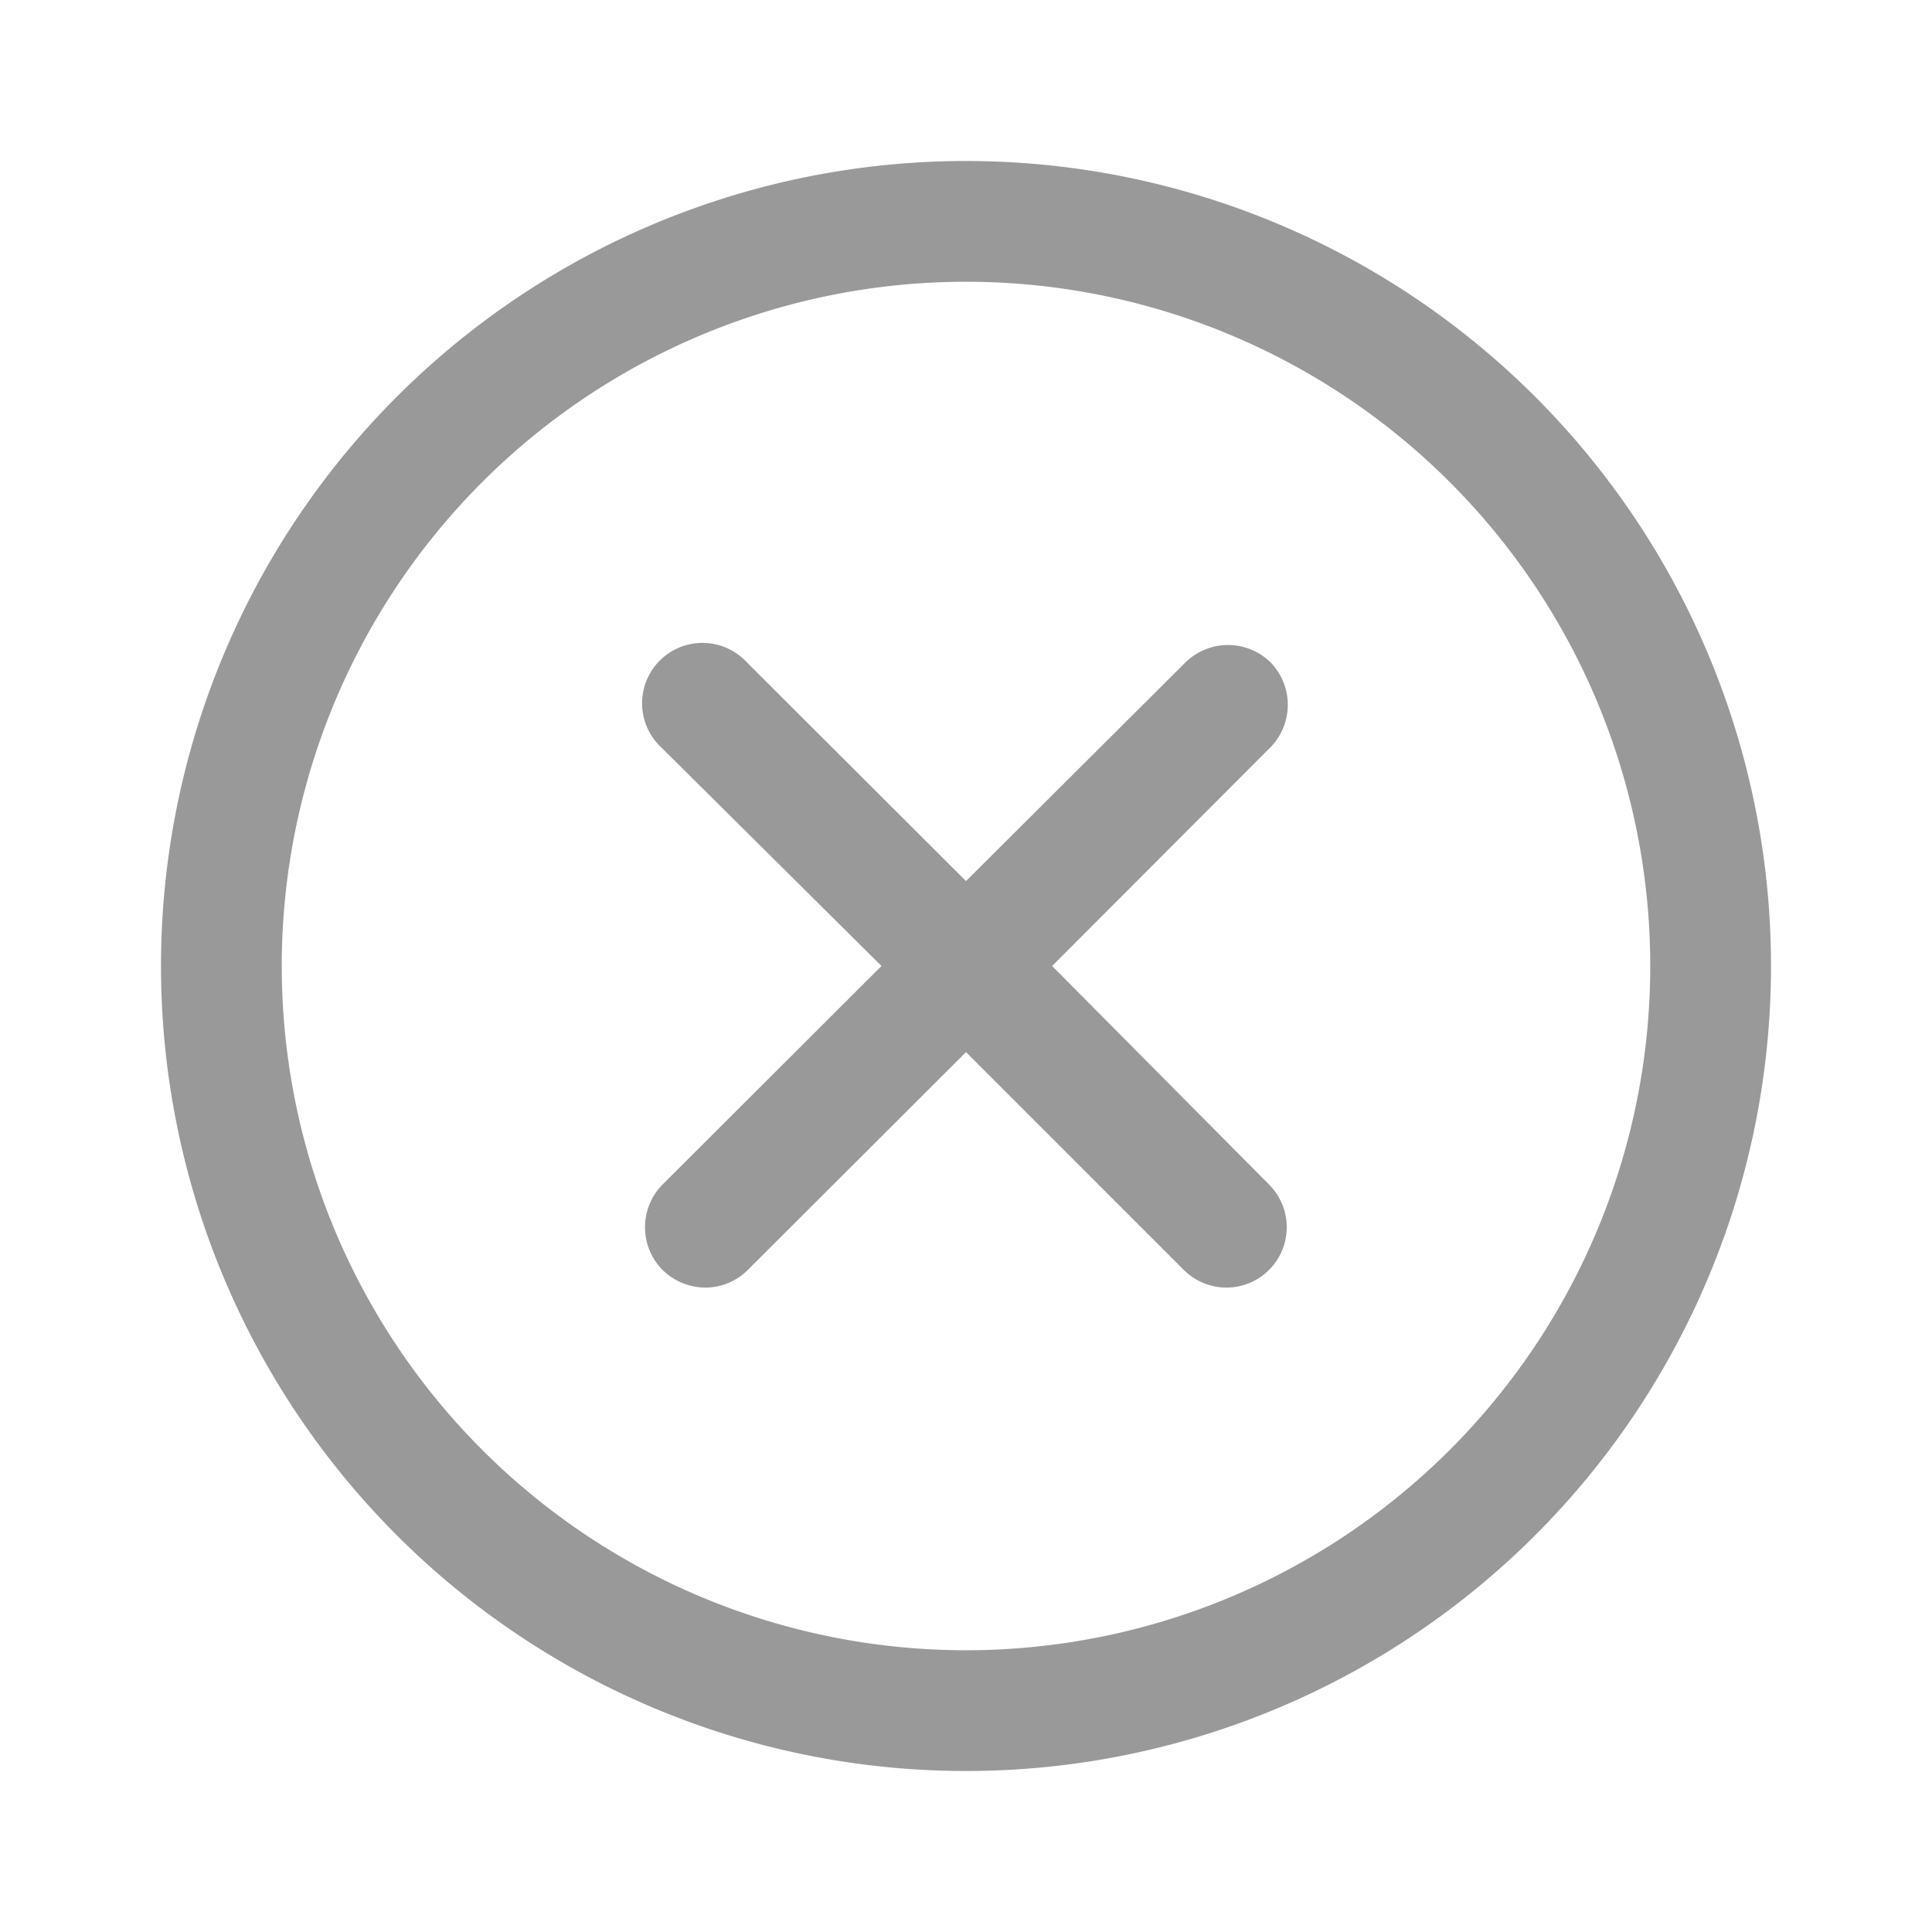 <svg xmlns="http://www.w3.org/2000/svg" viewBox="0 0 48 48"><defs><style>.cls-1{fill:none;}.cls-2{fill:#999;}</style></defs><title>Navigation_Publish_CircleDelete_48px</title><g id="Square"><rect class="cls-1" width="48" height="48"/></g><g id="Icon"><path class="cls-2" d="M24,4A20,20,0,1,0,44,24,20,20,0,0,0,24,4Zm0,37A17,17,0,1,1,41,24,17,17,0,0,1,24,41Z"/><path class="cls-2" d="M31.57,16.46a1.51,1.51,0,0,0-2.12,0L24,21.89l-5.45-5.44a1.5,1.5,0,1,0-2.12,2.12L21.9,24l-5.44,5.43a1.51,1.51,0,0,0,0,2.12,1.53,1.53,0,0,0,1.06.44,1.49,1.49,0,0,0,1.06-.44L24,26.14l5.41,5.41a1.51,1.51,0,0,0,1.06.44,1.5,1.5,0,0,0,1.06-2.56L26.14,24l5.43-5.44A1.51,1.51,0,0,0,31.57,16.46Z"/></g></svg>